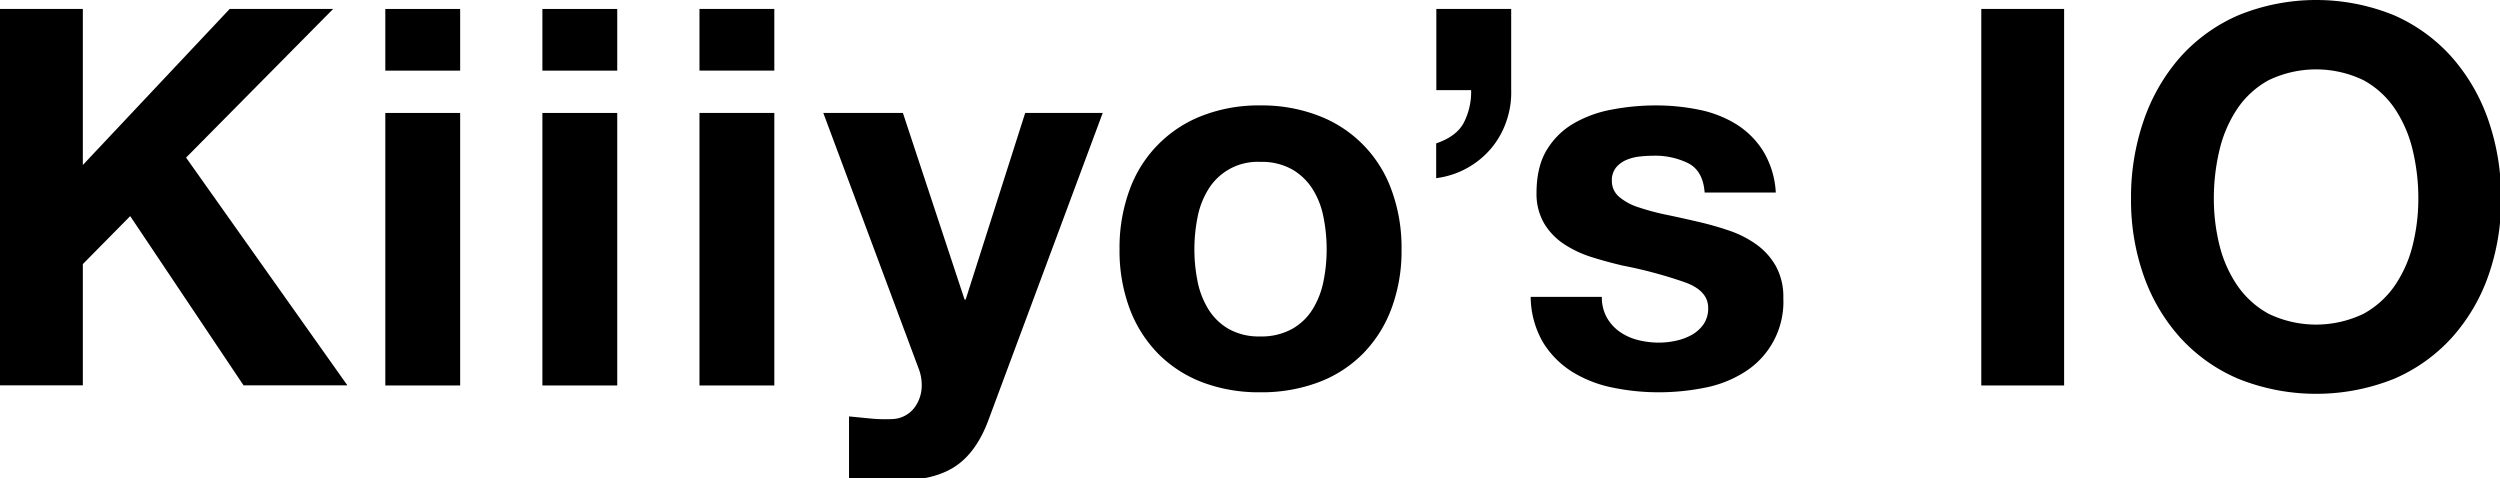 <svg xmlns="http://www.w3.org/2000/svg" viewBox="0 0 664 127">
  <title>Kiiiyo's IO</title>
  <g id="logo" data-name="logo">
    <path d="M22,2.38V43.82L61,2.38H88.48L49.42,41.86l42.84,60.48H64.68L34.58,57.4,22,70.14v32.2H0V2.38Z"/><path d="M102.34,18.76V2.38h19.88V18.76ZM122.22,30v72.38H102.34V30Z"/><path d="M144.06,18.76V2.38h19.88V18.76ZM163.94,30v72.38H144.06V30Z"/><path d="M185.78,18.76V2.38h19.88V18.76ZM205.66,30v72.38H185.78V30Z"/><path d="M253.67,123.9q-5.73,3.78-16,3.78-3.08,0-6.09-.21t-6.08-.49V110.6l5.73.56a41.25,41.25,0,0,0,5.88.14,7.71,7.71,0,0,0,5.81-3.08,9.84,9.84,0,0,0,1.89-5.88,11.93,11.93,0,0,0-.83-4.48L218.67,30h21.14l16.38,49.56h.29L272.29,30h20.59L262.63,111.3Q259.42,120.12,253.67,123.9Z"/><path d="M300,50.47a33.1,33.1,0,0,1,19.32-19.74A41.38,41.38,0,0,1,334.73,28a41.86,41.86,0,0,1,15.47,2.73,33,33,0,0,1,19.39,19.74,44.26,44.26,0,0,1,2.66,15.75,43.71,43.71,0,0,1-2.66,15.68,33.86,33.86,0,0,1-7.56,12,32.89,32.89,0,0,1-11.83,7.63,42.92,42.92,0,0,1-15.47,2.66,42.42,42.42,0,0,1-15.4-2.66,33.13,33.13,0,0,1-11.76-7.63,34.14,34.14,0,0,1-7.56-12,43.93,43.93,0,0,1-2.66-15.68A44.48,44.48,0,0,1,300,50.47Zm18.06,24.22a22.64,22.64,0,0,0,2.87,7.42,15.4,15.4,0,0,0,5.39,5.25,16.42,16.42,0,0,0,8.4,2,16.79,16.79,0,0,0,8.47-2,15.11,15.11,0,0,0,5.46-5.25,22.42,22.42,0,0,0,2.87-7.42,42.39,42.39,0,0,0,.84-8.47,43.46,43.46,0,0,0-.84-8.54,21.68,21.68,0,0,0-2.87-7.42A15.8,15.8,0,0,0,343.2,45a16.39,16.39,0,0,0-8.47-2,15.29,15.29,0,0,0-13.79,7.28,21.88,21.88,0,0,0-2.87,7.42,43.46,43.46,0,0,0-.84,8.54A42.39,42.39,0,0,0,318.07,74.69Z"/><path d="M401.37,2.38V23.8A23.08,23.08,0,0,1,400,32.48a22.36,22.36,0,0,1-4.13,7.14,22.91,22.91,0,0,1-14.42,7.7V38.08q5.33-1.81,7.28-5.39a17.94,17.94,0,0,0,2-8.75h-9.24V2.38Z"/><path d="M426.78,84.35a11.66,11.66,0,0,0,3.43,3.78A14.77,14.77,0,0,0,435,90.3a22.58,22.58,0,0,0,5.67.7,21,21,0,0,0,4.41-.49,15.11,15.11,0,0,0,4.2-1.54,9.51,9.51,0,0,0,3.15-2.8,7.37,7.37,0,0,0,1.26-4.41q0-4.49-6-6.72a118.3,118.3,0,0,0-16.59-4.48q-4.33-1-8.47-2.31a29.05,29.05,0,0,1-7.35-3.5,17.2,17.2,0,0,1-5.18-5.46,15.54,15.54,0,0,1-2-8q0-7,2.73-11.48a20.18,20.18,0,0,1,7.21-7.07,31.59,31.59,0,0,1,10.08-3.64A62.22,62.22,0,0,1,439.73,28a57,57,0,0,1,11.41,1.12A30.27,30.27,0,0,1,461,32.9,22.52,22.52,0,0,1,468.22,40a23.63,23.63,0,0,1,3.43,11.13h-18.9q-.42-5.74-4.34-7.77a19.86,19.86,0,0,0-9.24-2,34.36,34.36,0,0,0-3.64.21,12.15,12.15,0,0,0-3.57.91,7.41,7.41,0,0,0-2.73,2A5.41,5.41,0,0,0,428.11,48a5.48,5.48,0,0,0,2,4.34,15.14,15.14,0,0,0,5.11,2.73A64.26,64.26,0,0,0,442.39,57q4.07.84,8.26,1.82a83.25,83.25,0,0,1,8.47,2.38,27.56,27.56,0,0,1,7.35,3.71,17.79,17.79,0,0,1,5.18,5.74,16.82,16.82,0,0,1,2,8.47,22,22,0,0,1-10.36,19.74A30.61,30.61,0,0,1,452.68,103a61.78,61.78,0,0,1-12.11,1.19,60,60,0,0,1-12.32-1.26,32.58,32.58,0,0,1-10.71-4.2,24.12,24.12,0,0,1-7.7-7.77,24.45,24.45,0,0,1-3.29-12.11h18.9A11,11,0,0,0,426.78,84.35Z"/><path d="M548.23,2.38v100h-22V2.38Z"/><path d="M569.37,32A50,50,0,0,1,579,15.26,44.24,44.24,0,0,1,594.5,4.06a54.72,54.72,0,0,1,41.37,0,44.34,44.34,0,0,1,15.4,11.2A50,50,0,0,1,660.93,32a62.43,62.43,0,0,1,3.36,20.79,60.37,60.37,0,0,1-3.36,20.37,48.68,48.68,0,0,1-9.66,16.45,44.33,44.33,0,0,1-15.4,11,55.61,55.61,0,0,1-41.37,0A44.24,44.24,0,0,1,579,89.6a48.68,48.68,0,0,1-9.66-16.45A60.37,60.37,0,0,1,566,52.78,62.43,62.43,0,0,1,569.37,32Zm20.09,33a33,33,0,0,0,4.69,10.71,24.1,24.1,0,0,0,8.4,7.63,29.09,29.09,0,0,0,25.2,0,24.1,24.1,0,0,0,8.4-7.63A33,33,0,0,0,640.84,65a50.9,50.9,0,0,0,1.47-12.25A54.7,54.7,0,0,0,640.84,40a33.64,33.64,0,0,0-4.69-11,23.82,23.82,0,0,0-8.4-7.7,29.09,29.09,0,0,0-25.2,0,23.82,23.82,0,0,0-8.4,7.7,33.64,33.64,0,0,0-4.69,11A54.7,54.7,0,0,0,588,52.78,50.9,50.9,0,0,0,589.46,65Z"/>
  </g>
</svg>